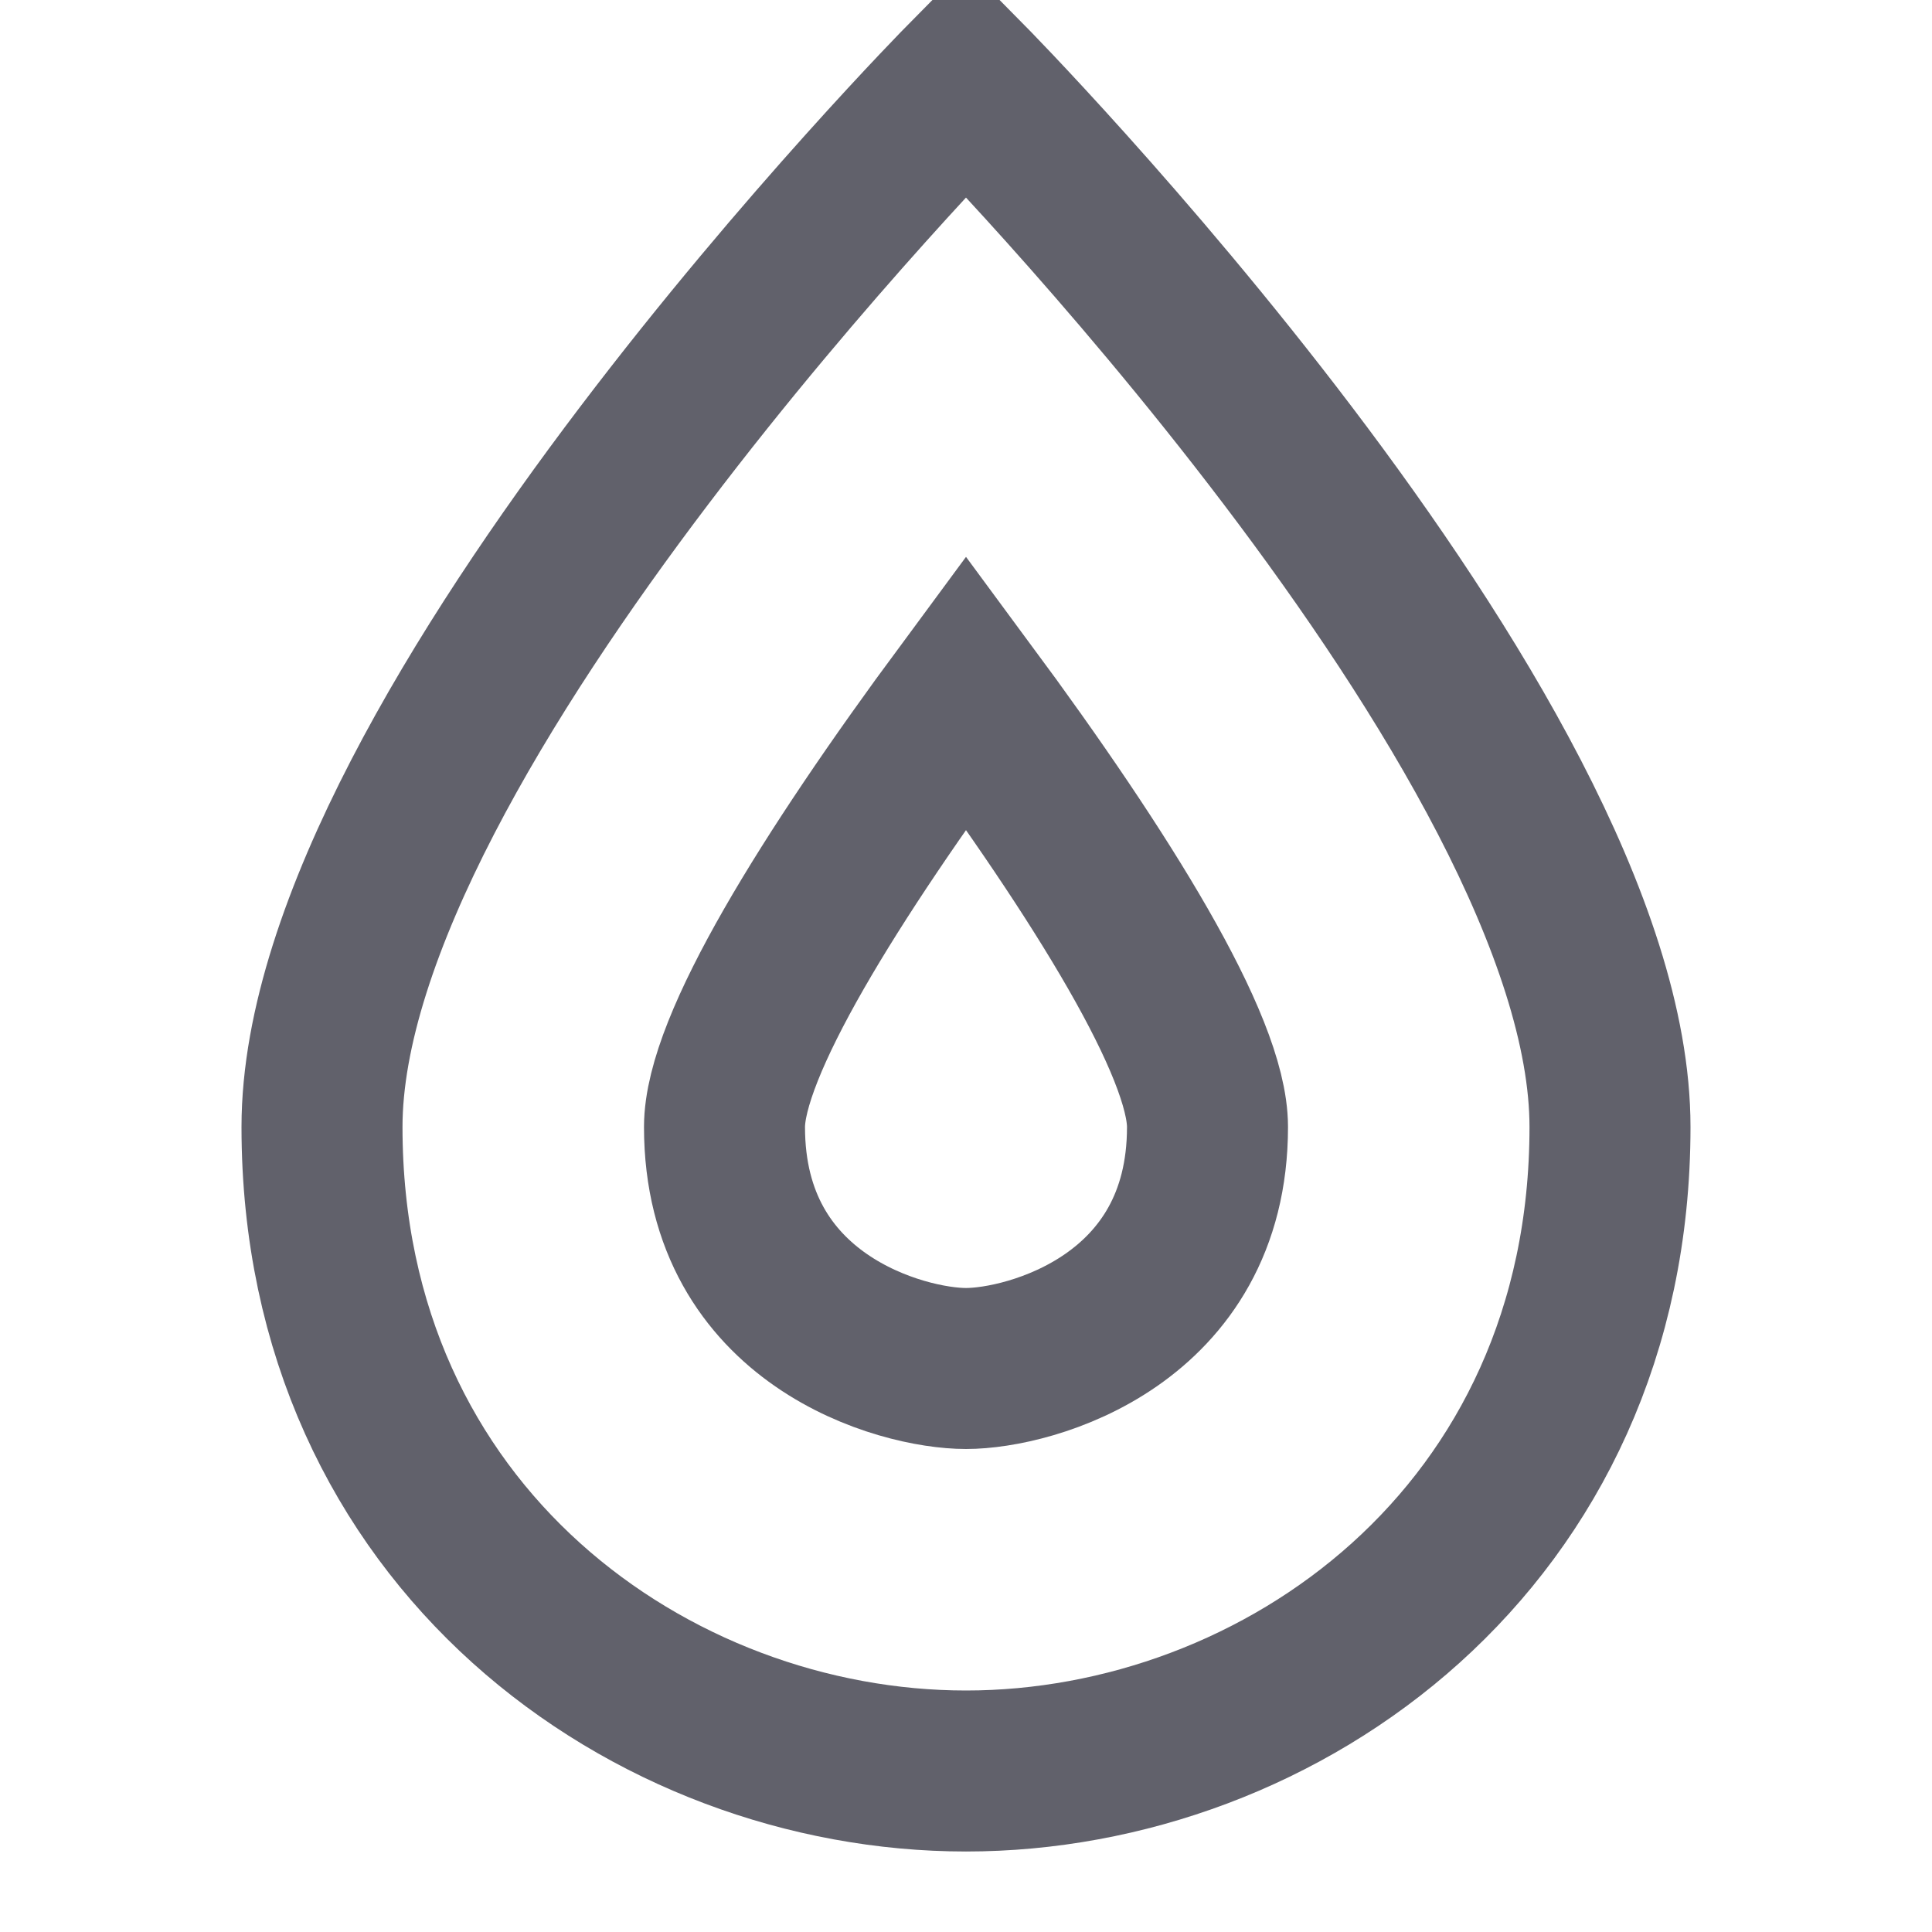 <svg xmlns="http://www.w3.org/2000/svg" height="24" width="24" viewBox="0 0 24 24"><path d="M4,14C4,9.1,12,1,12,1c0,0,8,8.1,8,13,0,5.1-4.1,8-8,8s-8-2.9-8-8Z" fill="none" stroke="#61616b" stroke-width="2"></path><path data-color="color-2" d="M12,17c-.8,0-3-.6-3-3,0-1,1.3-3.1,3-5.4,1.7,2.3,3,4.4,3,5.4,0,2.4-2.2,3-3,3Z" fill="none" stroke="#61616b" stroke-width="2"></path></svg>